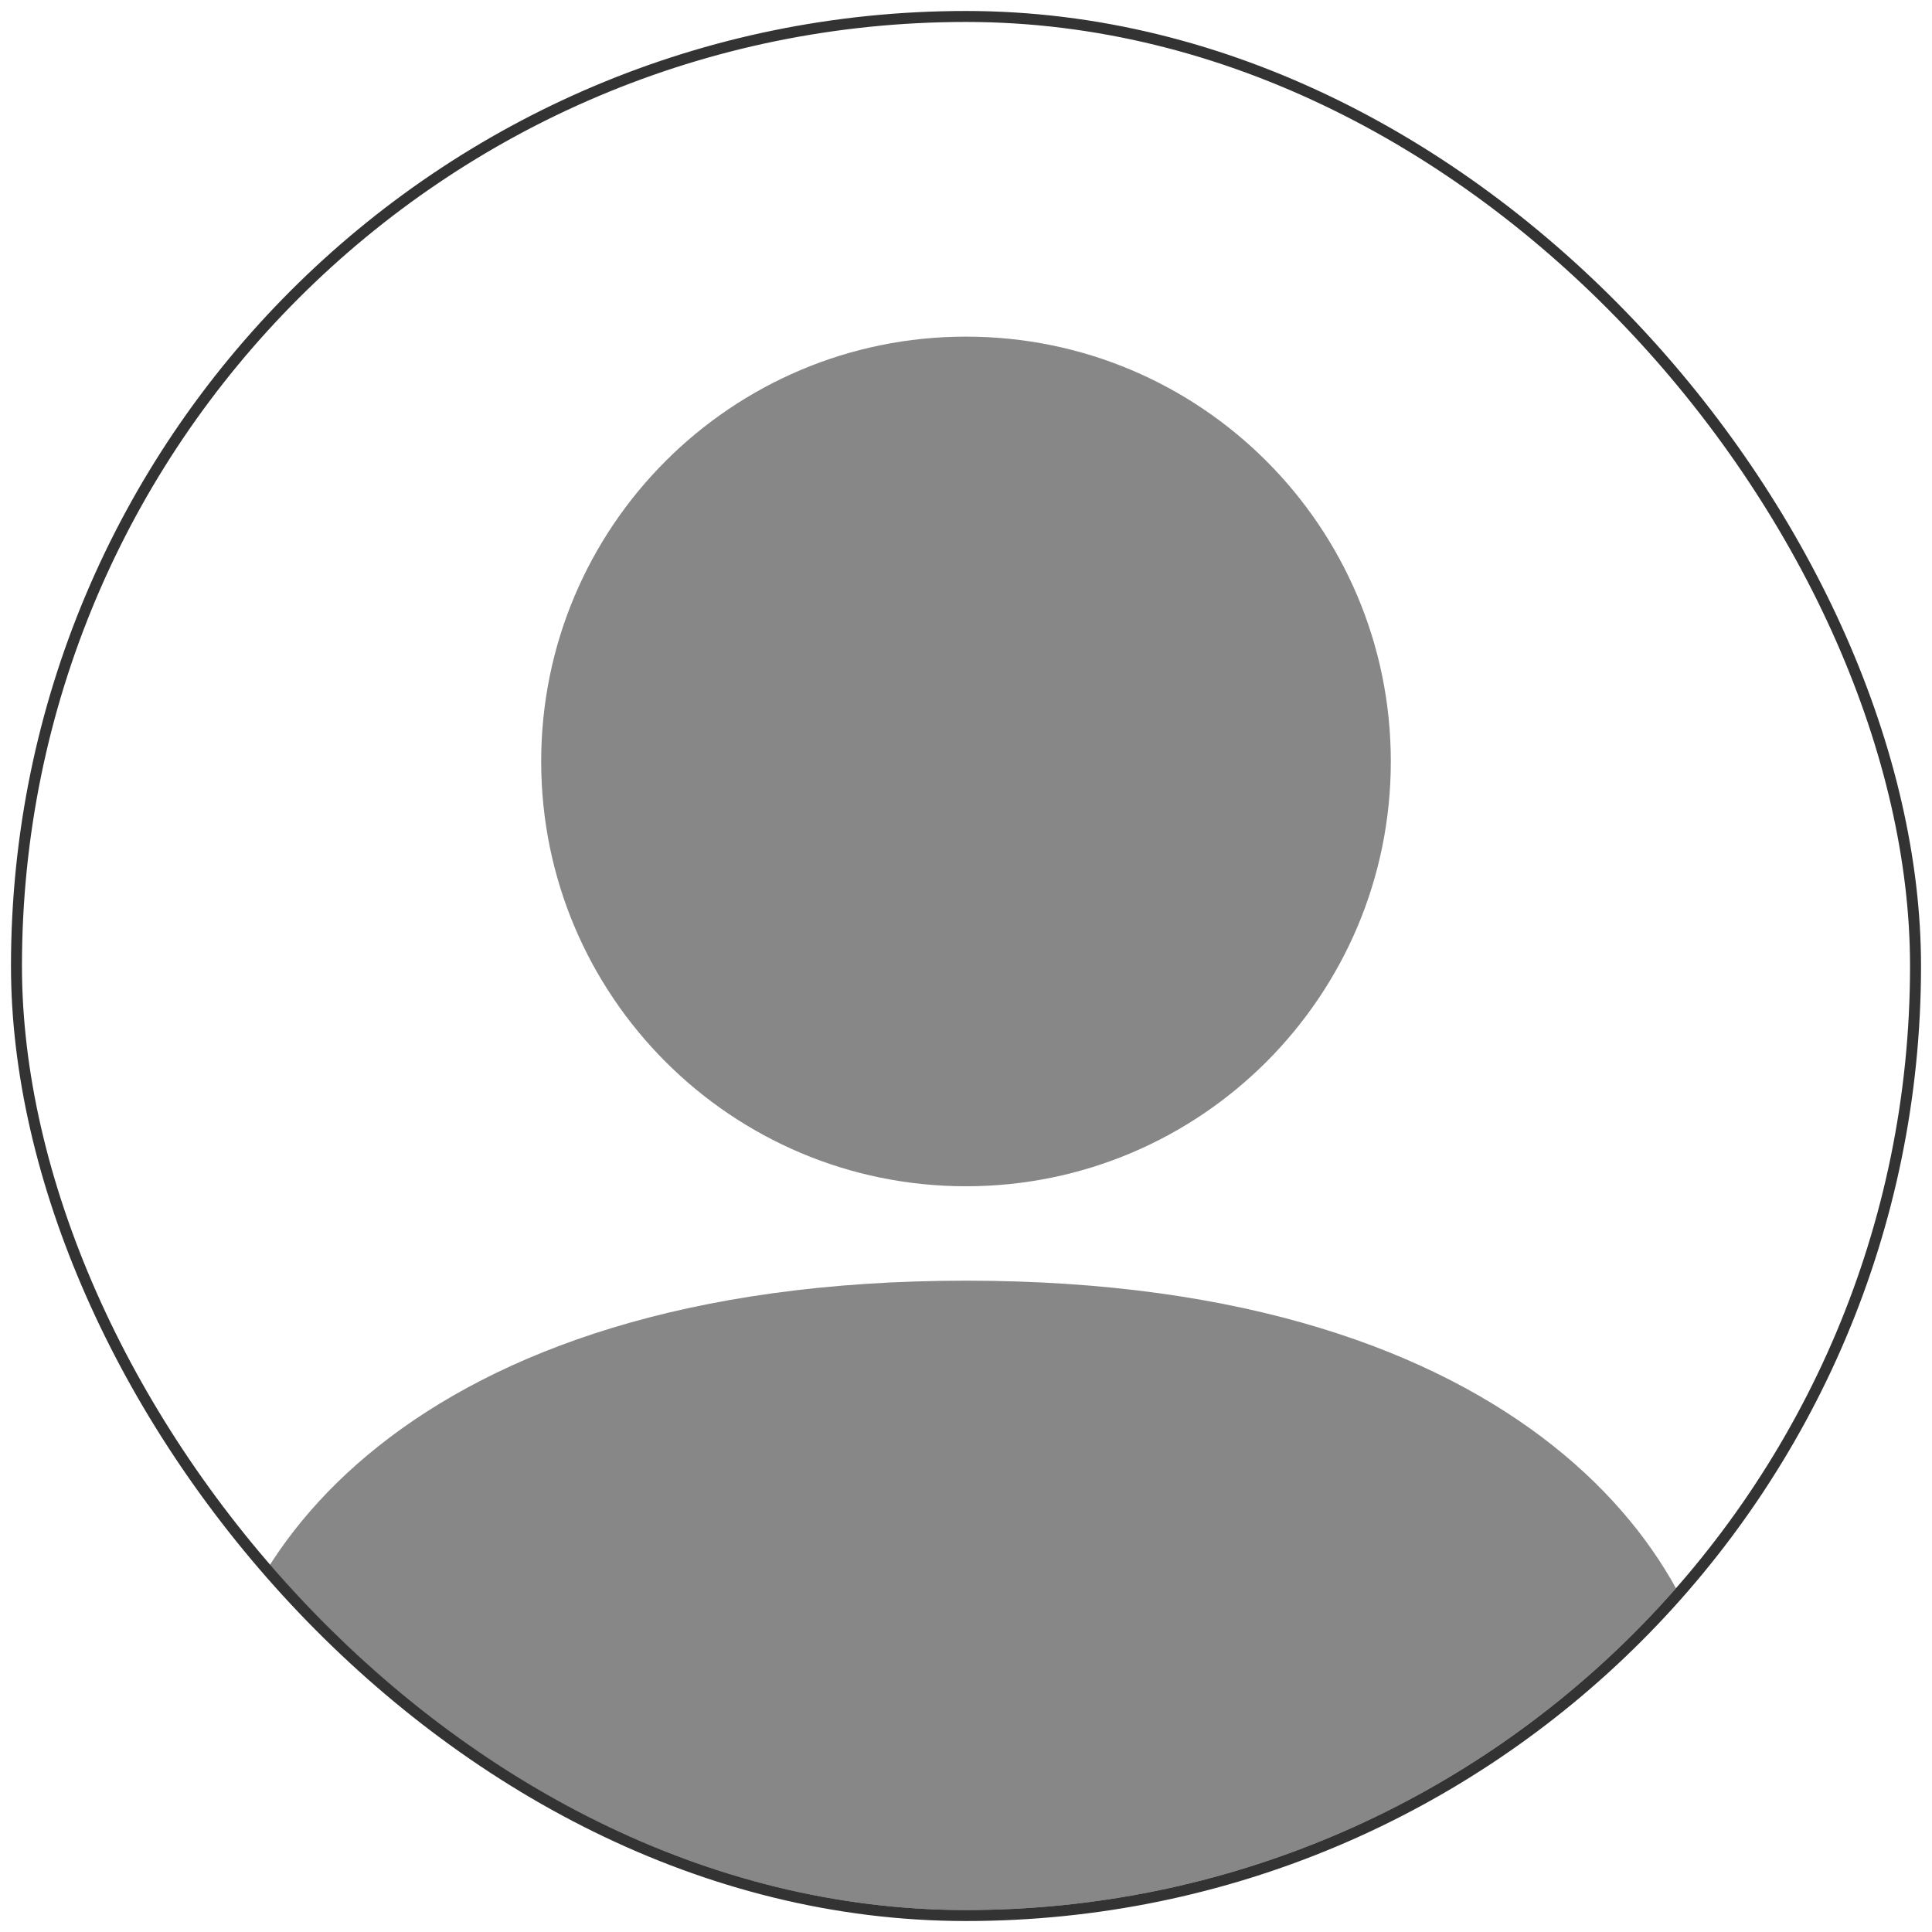 <svg width="88" height="88" viewBox="0 0 88 88" fill="none" xmlns="http://www.w3.org/2000/svg">
<g clip-path="url(#clip0_1872_10744)">
<path d="M44 58.333C18.544 58.333 9.6 71.233 9.6 79.833V92.733H78.4V79.833C78.4 71.233 69.456 58.333 44 58.333Z" fill="#808080" fill-opacity="0.94"/>
<path d="M44 54.033C54.687 54.033 63.35 45.37 63.35 34.683C63.35 23.996 54.687 15.333 44 15.333C33.313 15.333 24.65 23.996 24.65 34.683C24.65 45.37 33.313 54.033 44 54.033Z" fill="#808080" fill-opacity="0.94"/>
</g>
<rect x="0.75" y="0.75" width="86.5" height="86.5" rx="43.25" stroke="black" stroke-opacity="0.8" stroke-width="0.5"/>
<defs>
<clipPath id="clip0_1872_10744">
<rect x="1" y="1" width="86" height="86" rx="43" fill="white"/>
</clipPath>
</defs>
</svg>
